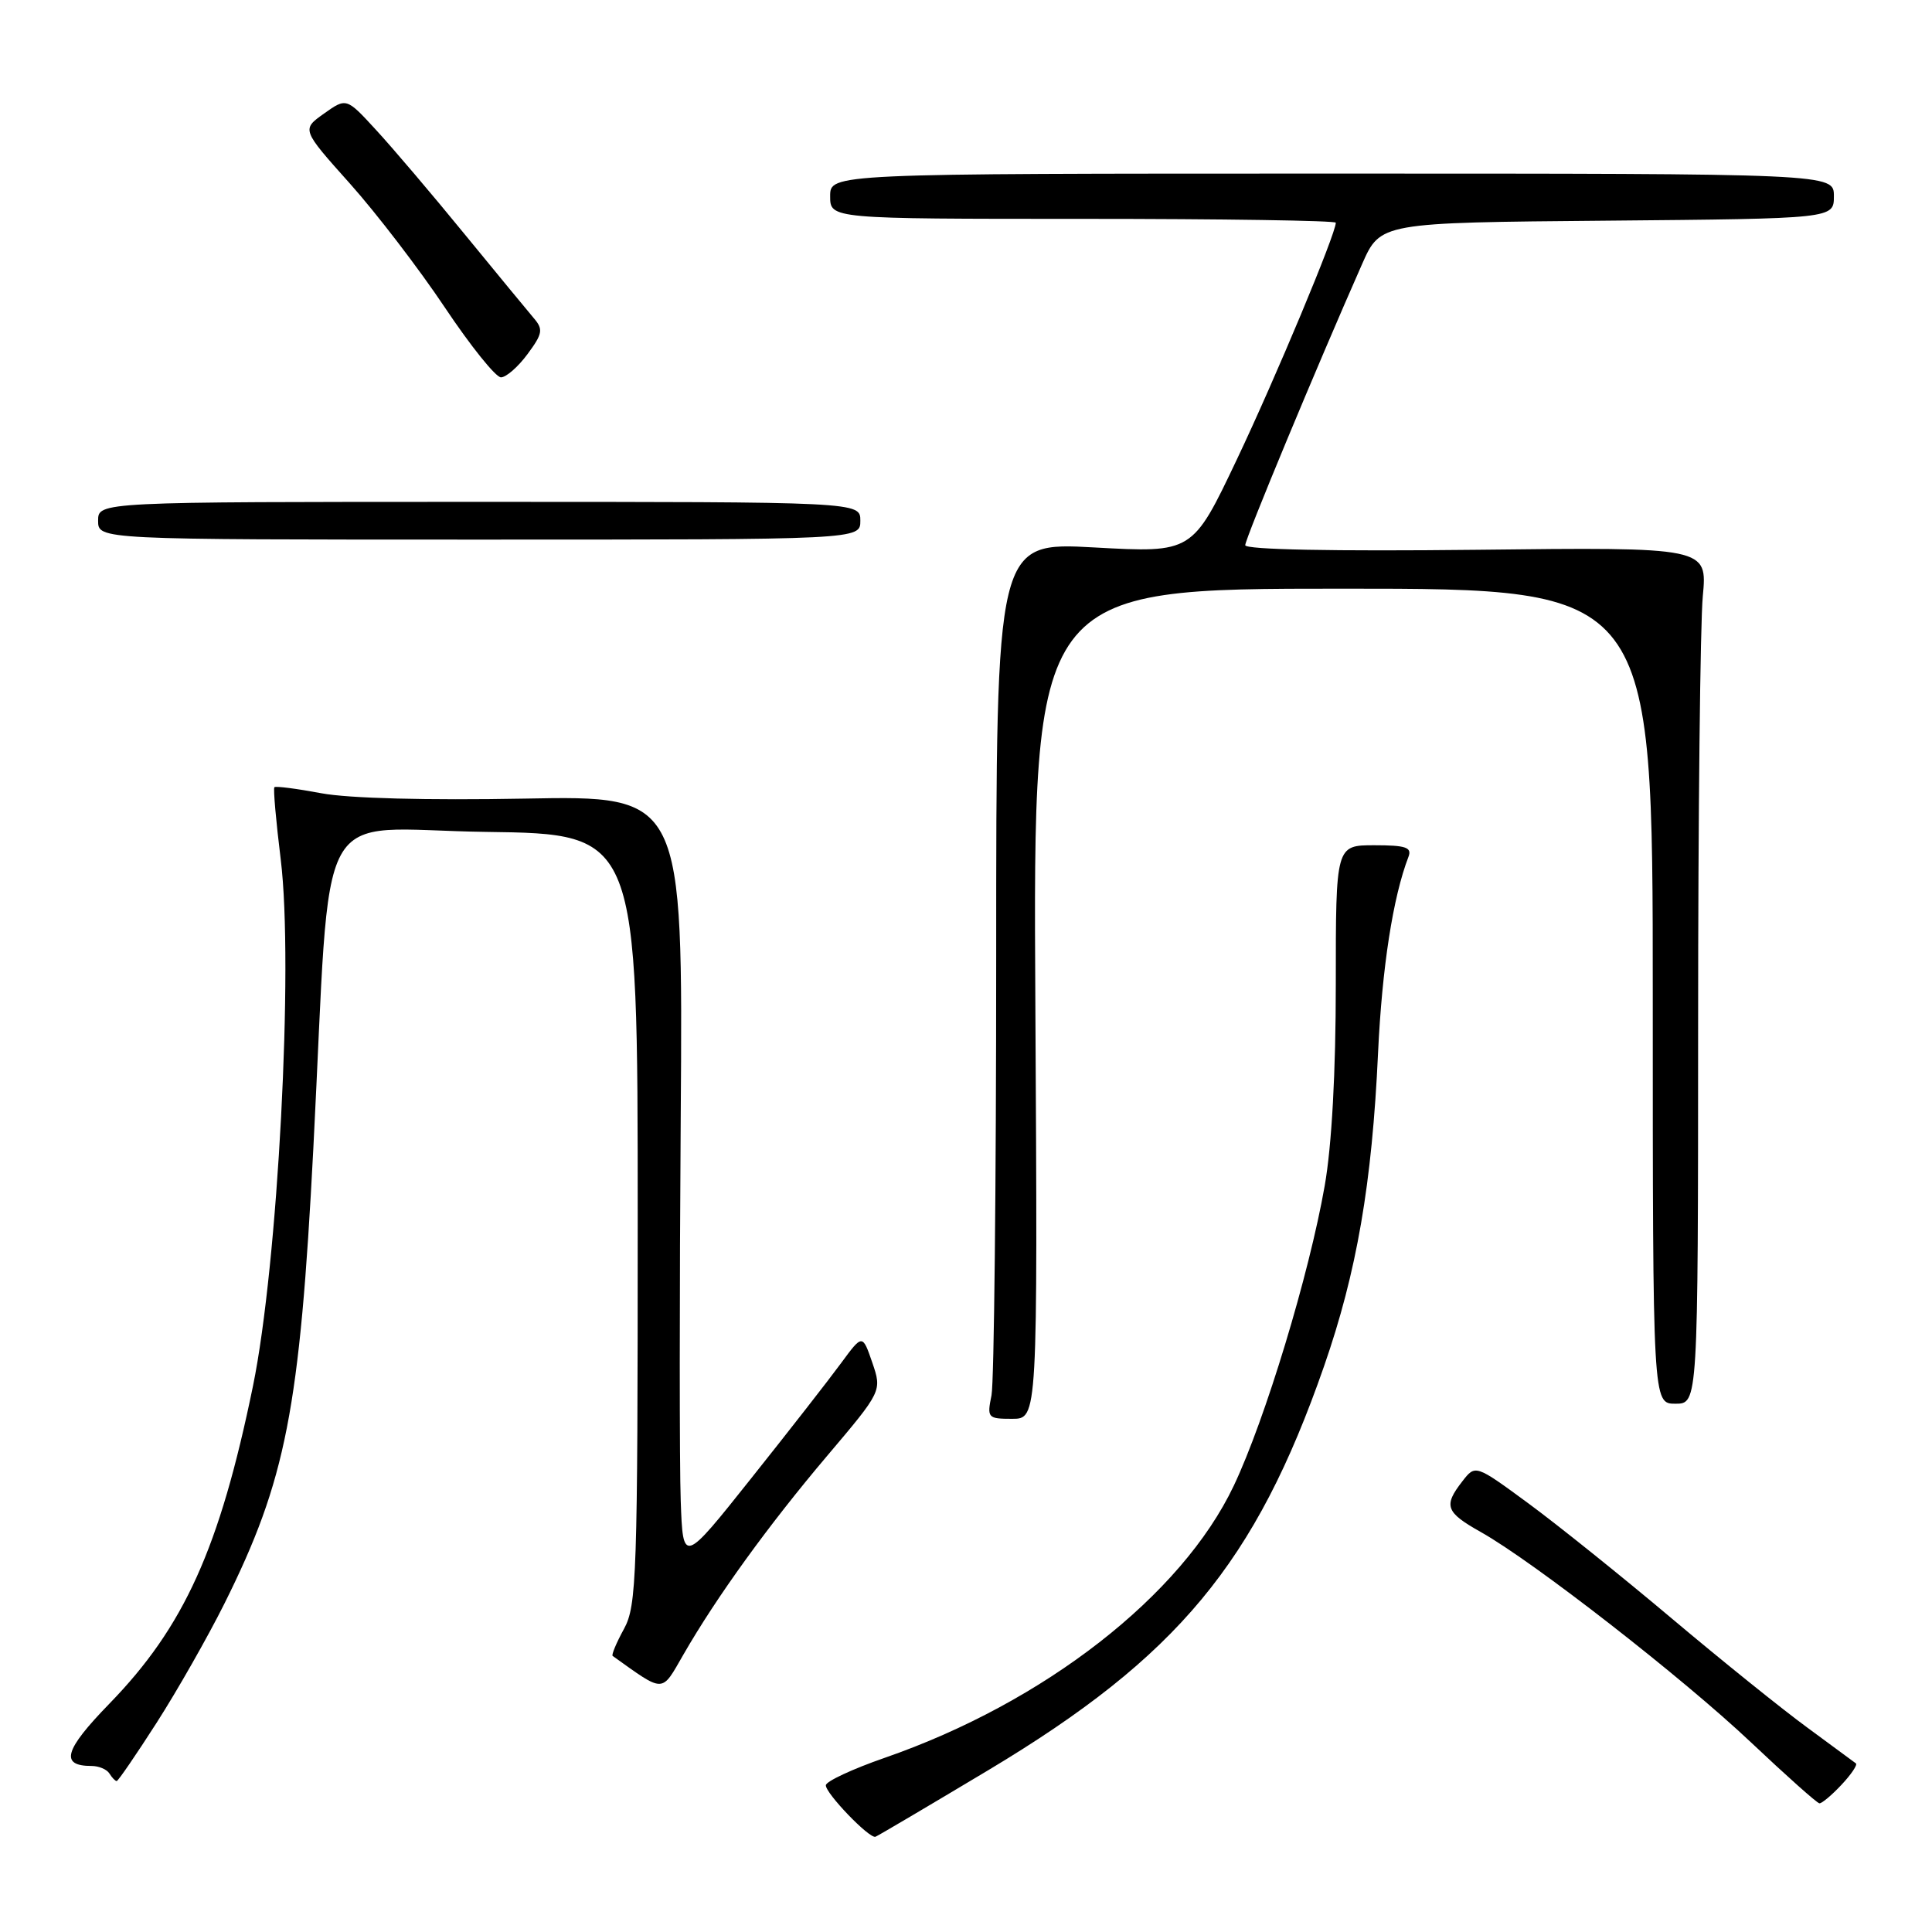 <?xml version="1.0" encoding="UTF-8" standalone="no"?>
<!DOCTYPE svg PUBLIC "-//W3C//DTD SVG 1.1//EN" "http://www.w3.org/Graphics/SVG/1.1/DTD/svg11.dtd" >
<svg xmlns="http://www.w3.org/2000/svg" xmlns:xlink="http://www.w3.org/1999/xlink" version="1.1" viewBox="0 0 256 256">
 <g >
 <path fill="currentColor"
d=" M 131.00 234.53 C 156.04 219.52 166.37 207.08 175.44 181.04 C 179.78 168.56 181.80 156.87 182.60 139.50 C 183.13 128.21 184.57 118.88 186.63 113.53 C 187.11 112.28 186.28 112.00 182.11 112.00 C 177.00 112.00 177.00 112.00 177.00 130.37 C 177.00 142.04 176.47 151.79 175.53 157.12 C 173.47 168.88 167.64 188.11 163.48 196.87 C 156.58 211.41 138.36 225.60 117.20 232.93 C 112.97 234.40 109.47 236.03 109.43 236.55 C 109.35 237.58 115.18 243.65 116.00 243.38 C 116.28 243.29 123.03 239.30 131.00 234.53 Z  M 244.00 236.50 C 245.29 235.13 246.15 233.85 245.92 233.66 C 245.69 233.48 242.80 231.35 239.50 228.93 C 236.20 226.52 228.10 220.00 221.50 214.44 C 214.90 208.88 206.35 202.02 202.50 199.19 C 195.50 194.05 195.50 194.05 193.77 196.28 C 191.24 199.53 191.55 200.38 196.21 203.00 C 203.19 206.92 222.95 222.31 232.00 230.86 C 236.68 235.28 240.76 238.92 241.08 238.95 C 241.39 238.98 242.71 237.88 244.00 236.50 Z  M 20.77 228.25 C 23.50 223.99 27.53 216.90 29.73 212.50 C 37.90 196.11 39.72 186.81 41.52 152.14 C 43.97 104.76 41.16 109.92 64.39 110.23 C 84.50 110.50 84.50 110.50 84.50 161.50 C 84.50 208.97 84.37 212.73 82.68 215.84 C 81.67 217.68 81.00 219.29 81.18 219.42 C 88.12 224.37 87.59 224.38 90.55 219.25 C 94.98 211.55 101.83 202.09 109.60 192.91 C 116.87 184.32 116.87 184.32 115.58 180.54 C 114.28 176.77 114.28 176.77 111.44 180.63 C 109.88 182.76 104.53 189.62 99.55 195.87 C 90.50 207.25 90.50 207.25 90.20 198.87 C 90.03 194.27 90.03 171.36 90.20 147.96 C 90.50 105.42 90.50 105.42 69.50 105.82 C 56.64 106.06 46.21 105.79 42.58 105.11 C 39.33 104.50 36.53 104.14 36.36 104.31 C 36.19 104.47 36.57 108.79 37.20 113.90 C 38.92 127.89 36.83 167.52 33.52 183.66 C 29.10 205.17 24.40 215.56 14.49 225.75 C 8.50 231.91 7.91 234.00 12.14 234.00 C 13.10 234.00 14.16 234.45 14.50 235.00 C 14.84 235.55 15.27 236.00 15.46 236.00 C 15.65 236.00 18.04 232.51 20.77 228.25 Z  M 137.19 133.00 C 136.88 78.00 136.88 78.00 177.94 78.00 C 219.00 78.00 219.00 78.00 219.00 132.00 C 219.00 186.00 219.00 186.00 222.00 186.00 C 225.00 186.00 225.00 186.00 225.01 135.75 C 225.01 108.11 225.29 82.58 225.63 79.00 C 226.24 72.50 226.24 72.50 195.62 72.85 C 176.63 73.06 165.00 72.83 165.00 72.24 C 165.00 71.37 174.52 48.48 180.48 35.00 C 182.91 29.50 182.91 29.50 212.96 29.24 C 243.00 28.97 243.00 28.97 243.00 25.99 C 243.00 23.00 243.00 23.00 176.50 23.00 C 110.00 23.00 110.00 23.00 110.00 26.00 C 110.00 29.00 110.00 29.00 143.50 29.00 C 161.93 29.00 177.00 29.23 177.00 29.51 C 177.00 30.98 169.01 50.10 163.89 60.88 C 158.01 73.26 158.01 73.26 145.01 72.54 C 132.00 71.82 132.00 71.82 132.00 126.78 C 132.00 157.02 131.72 183.16 131.38 184.88 C 130.77 187.88 130.88 188.00 134.12 188.00 C 137.50 188.00 137.50 188.00 137.19 133.00 Z  M 114.00 69.00 C 114.00 66.50 114.00 66.50 63.50 66.50 C 13.00 66.50 13.00 66.50 13.00 69.00 C 13.00 71.50 13.00 71.50 63.50 71.50 C 114.00 71.50 114.00 71.50 114.00 69.00 Z  M 69.90 46.92 C 71.90 44.22 72.00 43.64 70.74 42.17 C 69.96 41.25 65.82 36.23 61.54 31.00 C 57.27 25.77 52.00 19.57 49.83 17.22 C 45.90 12.94 45.90 12.94 42.93 15.05 C 39.96 17.16 39.96 17.16 46.37 24.33 C 49.89 28.27 55.55 35.66 58.95 40.75 C 62.35 45.84 65.69 50.00 66.38 50.00 C 67.06 50.00 68.65 48.62 69.90 46.92 Z "/>
</g>
</svg>